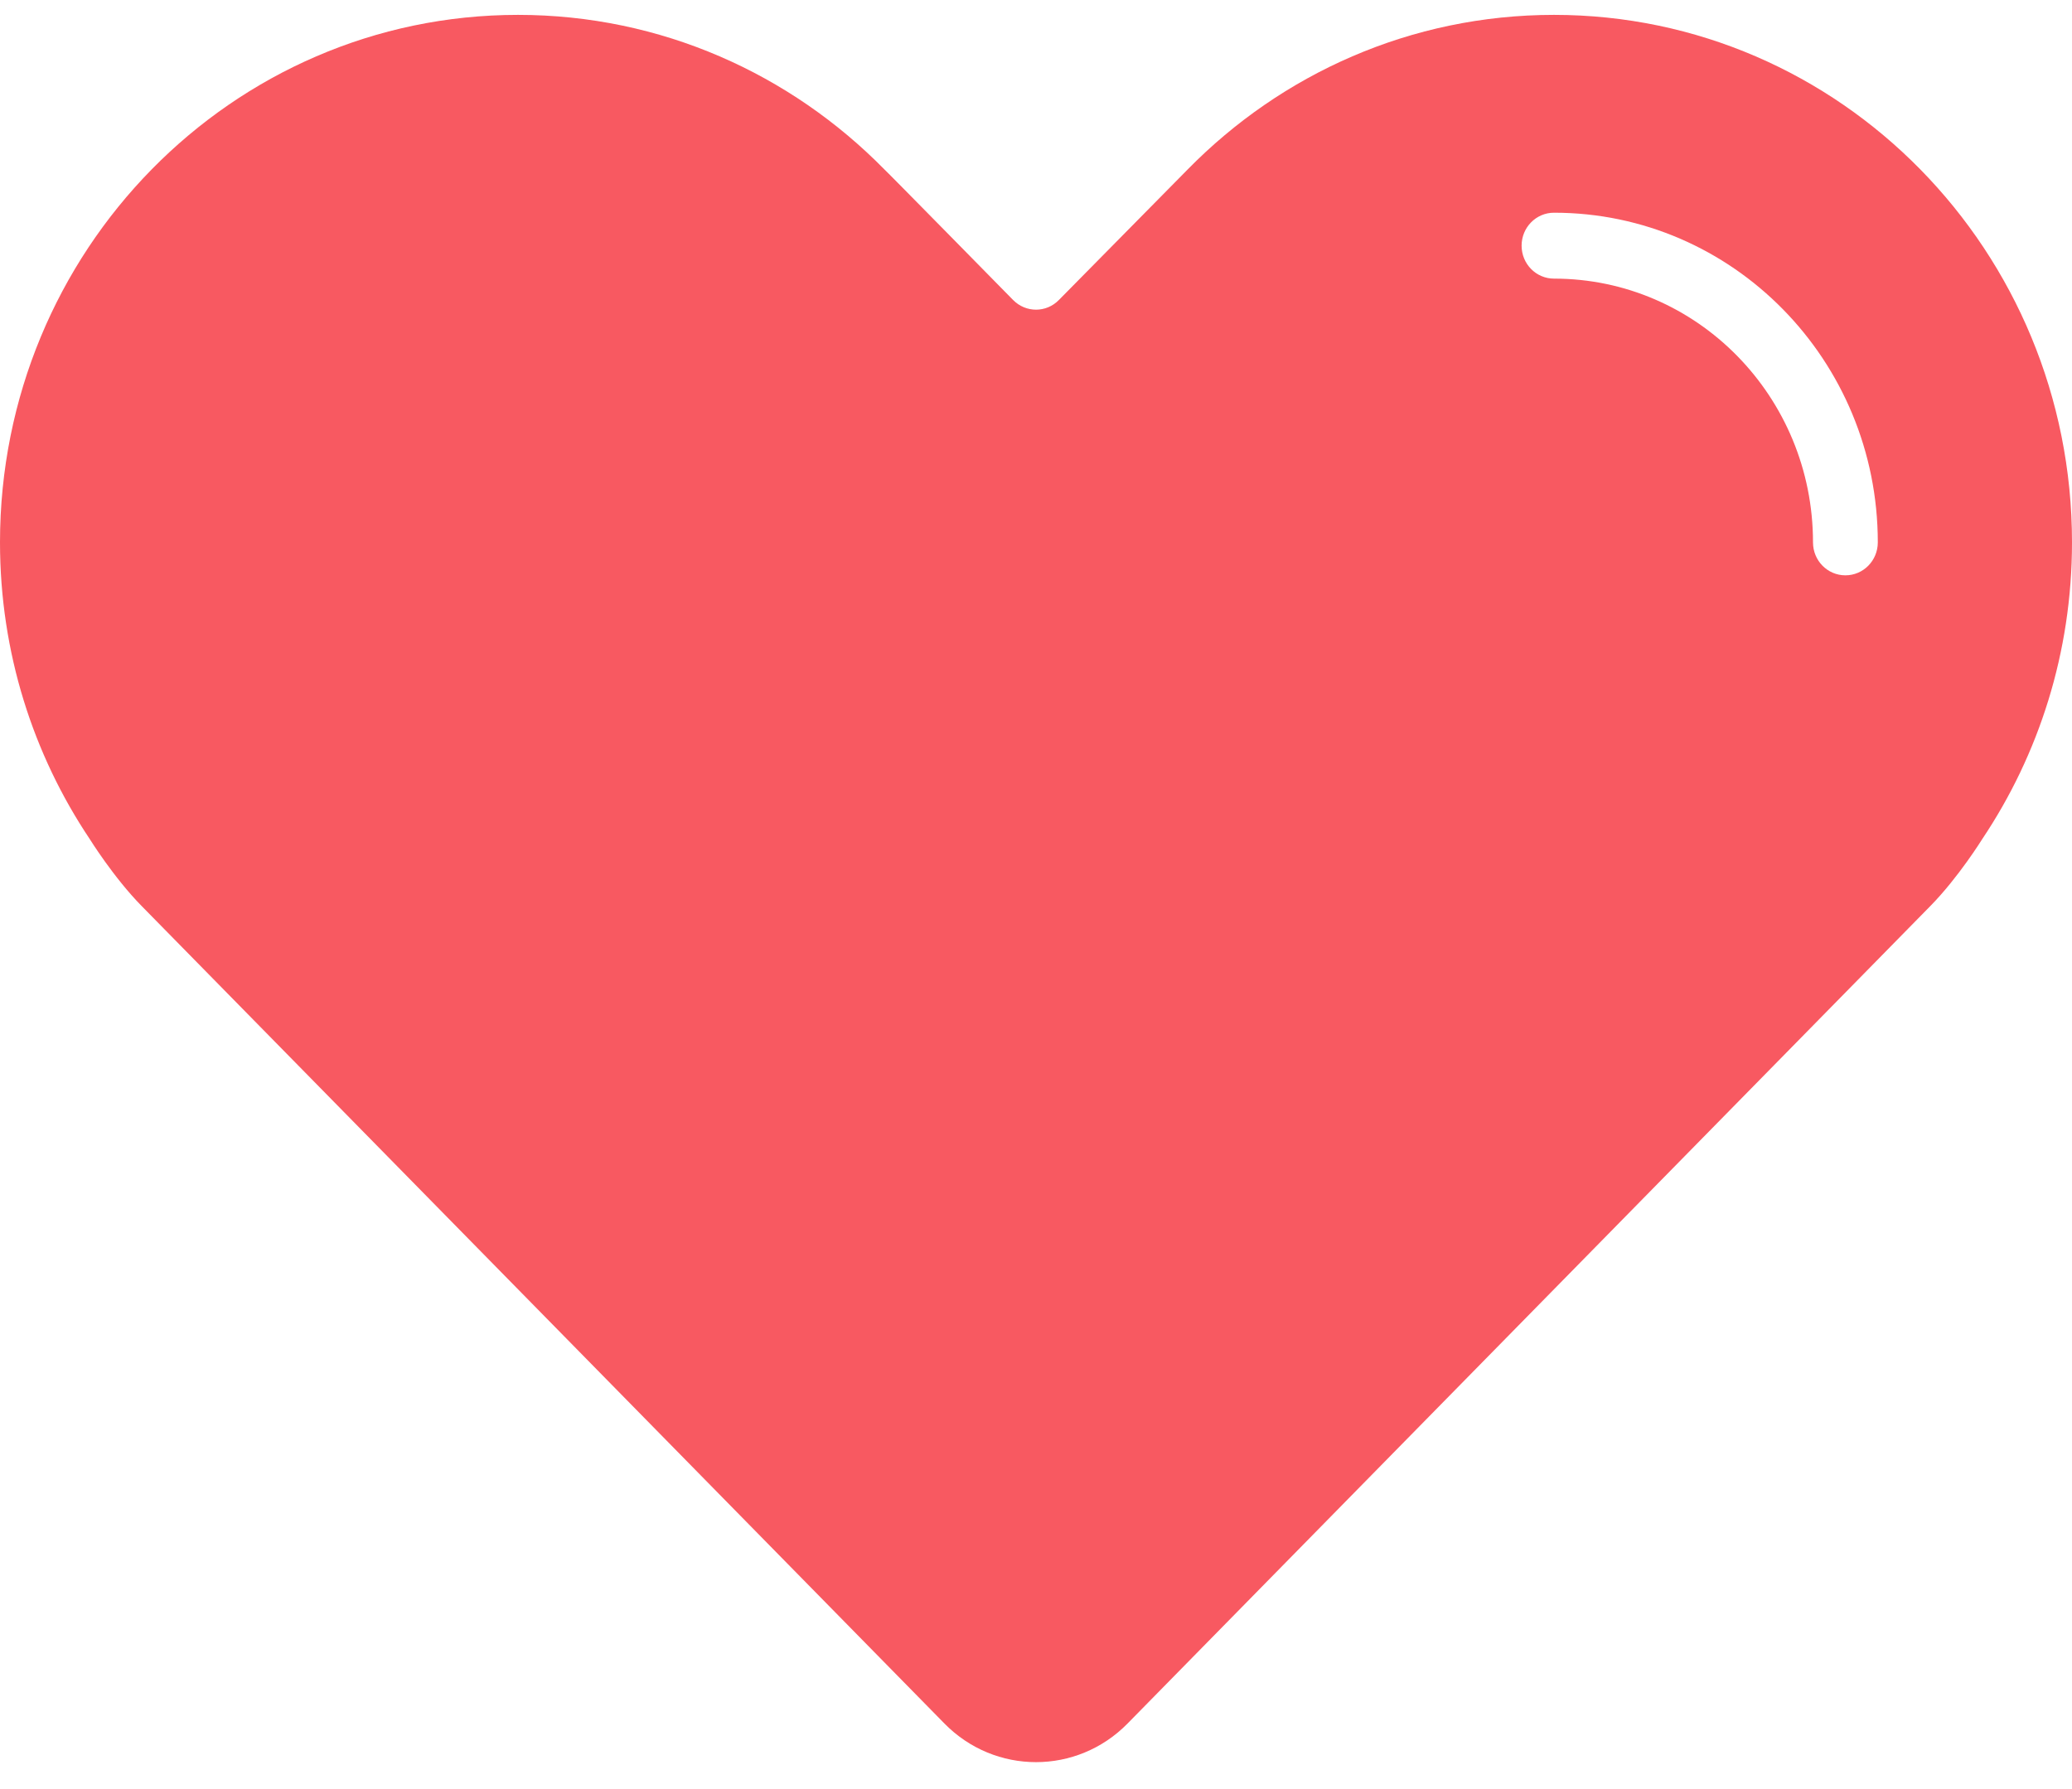 <svg width="22" height="19" viewBox="0 0 22 19" fill="none" xmlns="http://www.w3.org/2000/svg">
<path d="M16.5 0.158C14.981 0.158 13.606 0.785 12.611 1.799L11.243 3.186C11.109 3.323 10.892 3.323 10.757 3.186C10.757 3.186 9.392 1.796 9.39 1.799C8.394 0.785 7.019 0.158 5.5 0.158C2.462 0.158 0 2.666 0 5.76C0 6.929 0.352 8.013 0.953 8.911C0.953 8.911 1.206 9.319 1.504 9.622C1.802 9.926 10.028 18.304 10.028 18.304C10.296 18.577 10.648 18.714 11 18.714C11.352 18.714 11.704 18.577 11.972 18.304C11.972 18.304 20.198 9.926 20.496 9.622C20.794 9.319 21.047 8.911 21.047 8.911C21.648 8.013 22 6.929 22 5.76C22 2.666 19.538 0.158 16.5 0.158ZM19.594 6.11C19.404 6.11 19.25 5.954 19.25 5.76C19.25 4.213 18.019 2.959 16.5 2.959C16.31 2.959 16.156 2.803 16.156 2.609C16.156 2.415 16.31 2.259 16.5 2.259C18.398 2.259 19.938 3.827 19.938 5.76C19.938 5.954 19.784 6.11 19.594 6.11Z" fill="#F85961"/>
</svg>
